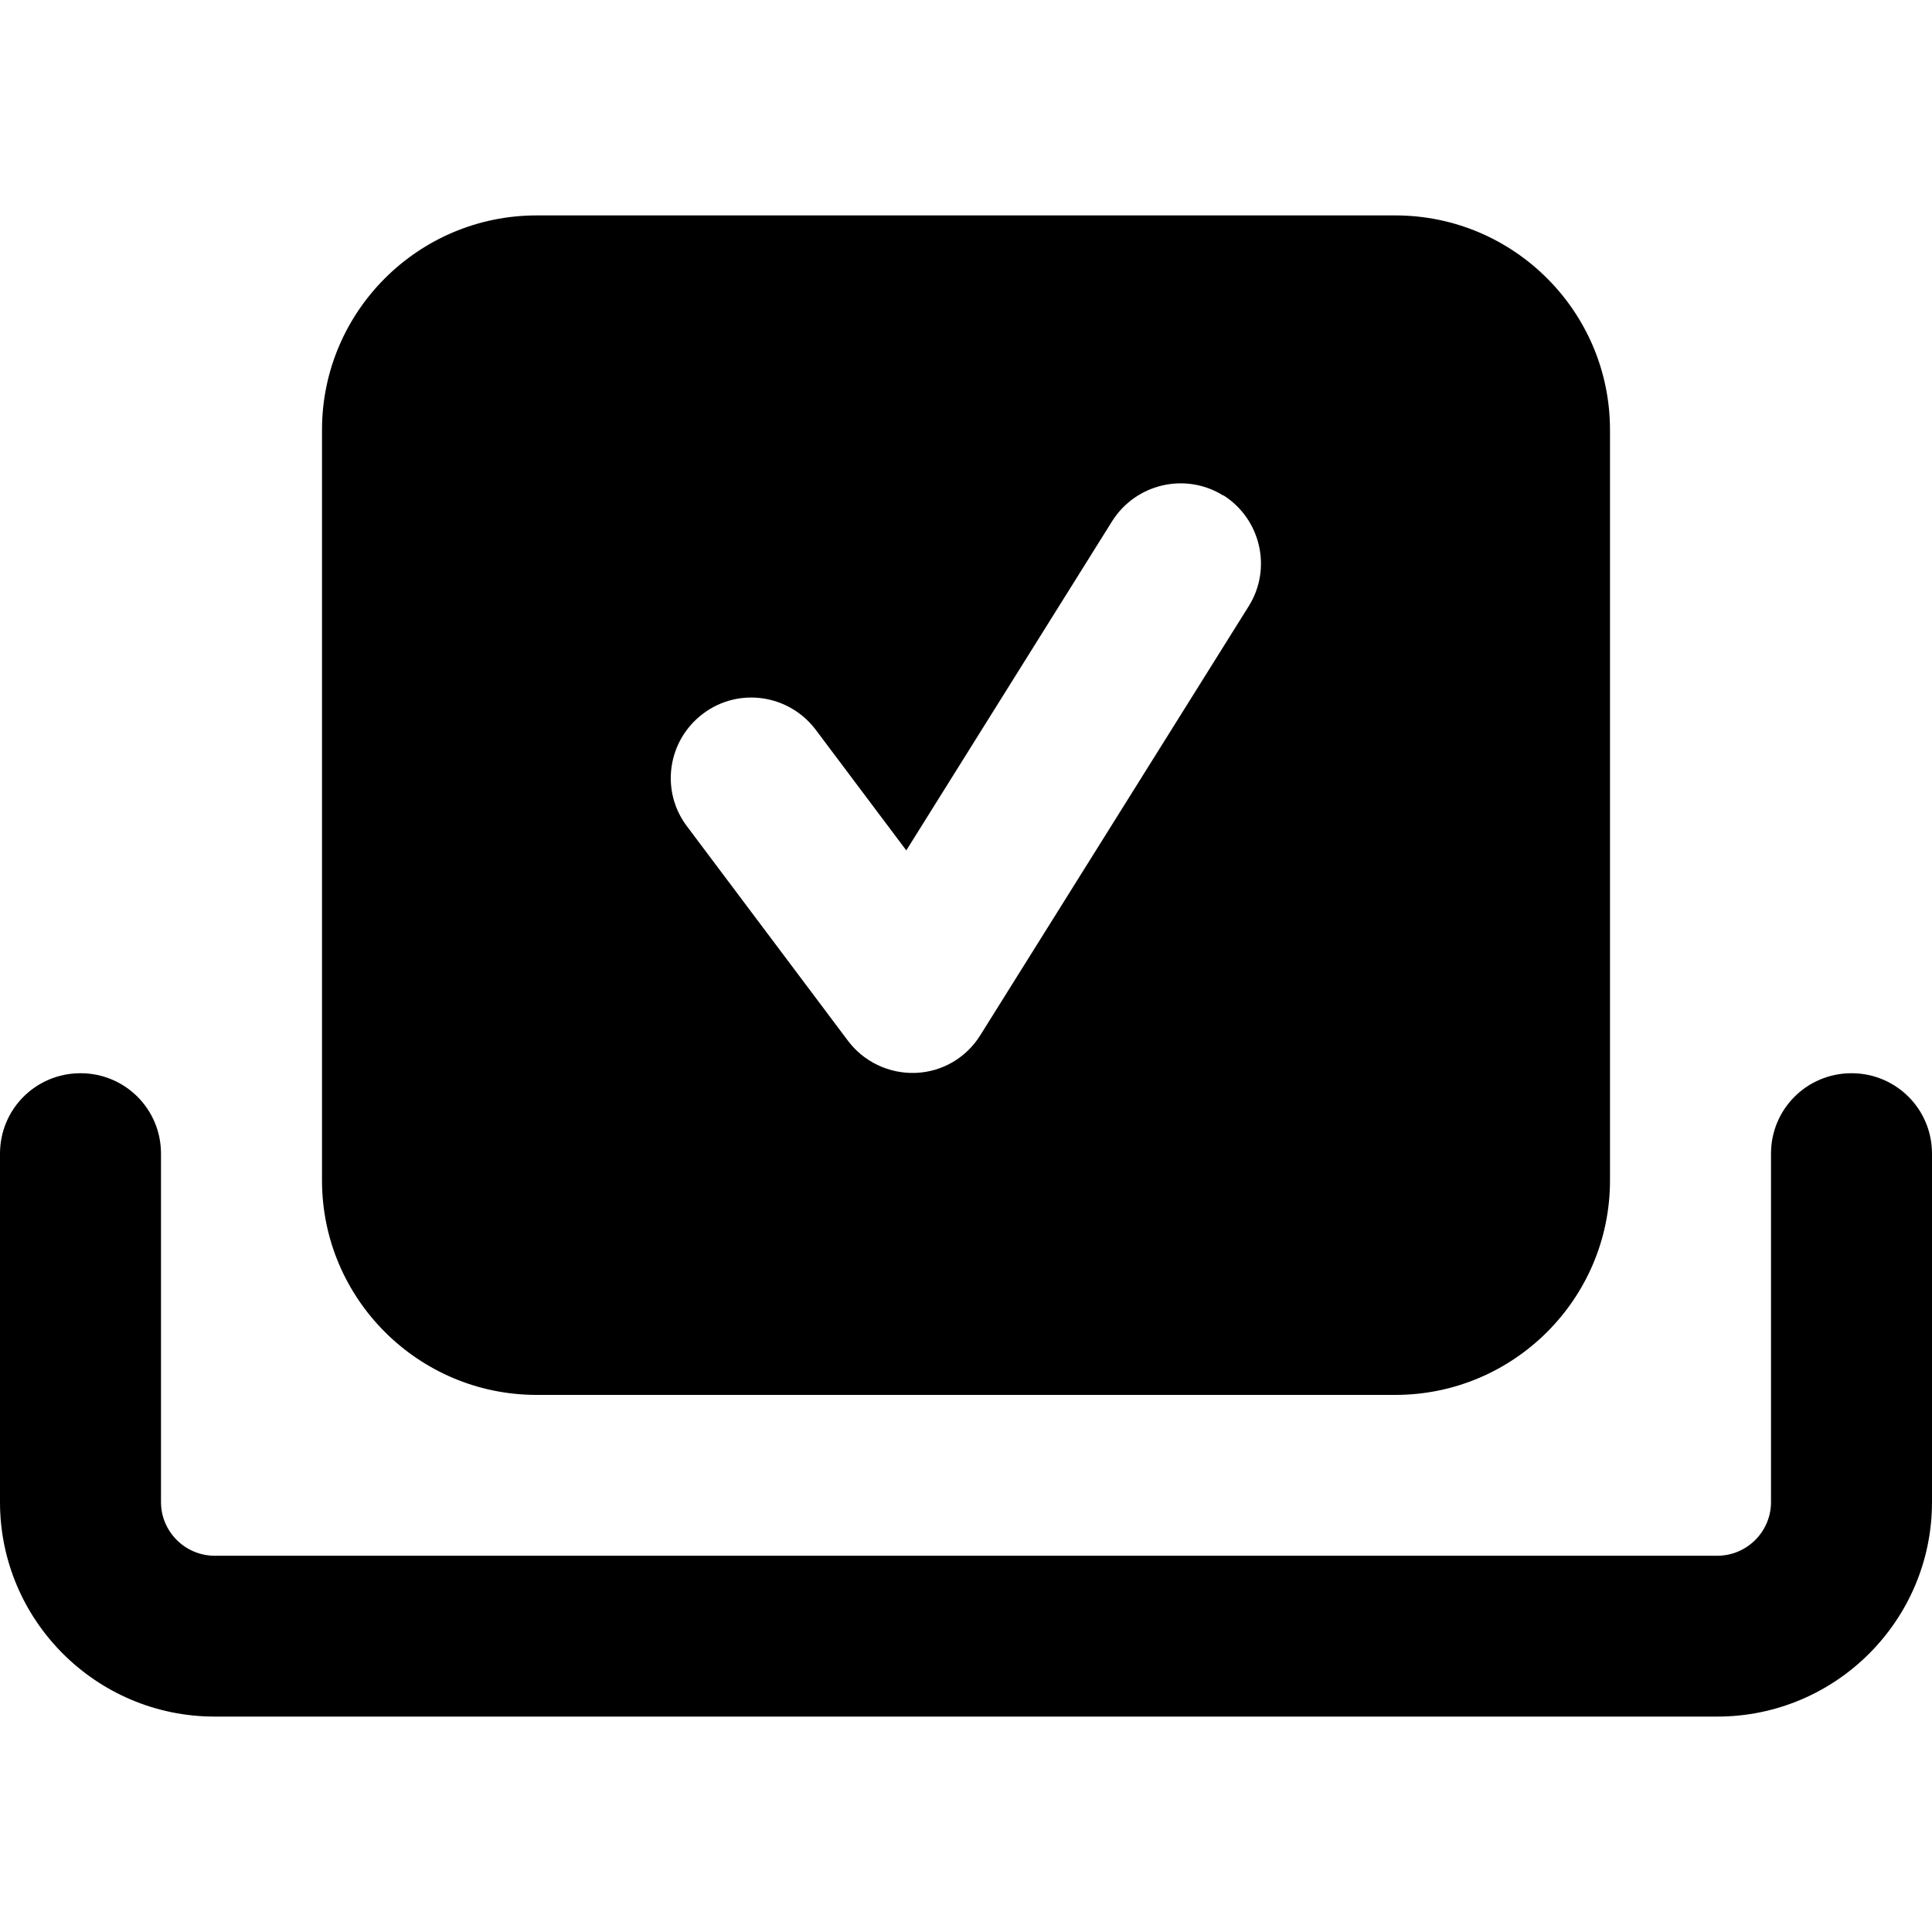 <svg width="250" height="250" viewBox="0 0 250 250" fill="none" xmlns="http://www.w3.org/2000/svg">
<path d="M41.667 55.625C41.667 40.319 54.123 27.875 69.444 27.875H180.556C195.877 27.875 208.333 40.319 208.333 55.625V152.75C208.333 168.056 195.877 180.5 180.556 180.5H69.444C54.123 180.5 41.667 168.056 41.667 152.75V55.625ZM158.29 64.123C153.429 61.088 147.005 62.562 143.924 67.419L117.274 110.041L105.556 94.432C102.083 89.835 95.573 88.882 90.972 92.35C86.371 95.819 85.417 102.323 88.889 106.919L109.722 134.669C111.762 137.401 115.061 138.962 118.49 138.832C121.918 138.702 125.043 136.88 126.866 133.932L161.589 78.432C164.627 73.576 163.151 67.159 158.29 64.08V64.123ZM20.833 149.281V194.375C20.833 198.191 23.958 201.312 27.778 201.312H222.222C226.042 201.312 229.167 198.191 229.167 194.375V149.281C229.167 143.514 233.811 138.875 239.583 138.875C245.356 138.875 250 143.514 250 149.281V194.375C250 209.681 237.543 222.125 222.222 222.125H27.778C12.457 222.125 0 209.681 0 194.375V149.281C0 143.514 4.644 138.875 10.417 138.875C16.189 138.875 20.833 143.514 20.833 149.281Z" fill="black"/>
</svg>
